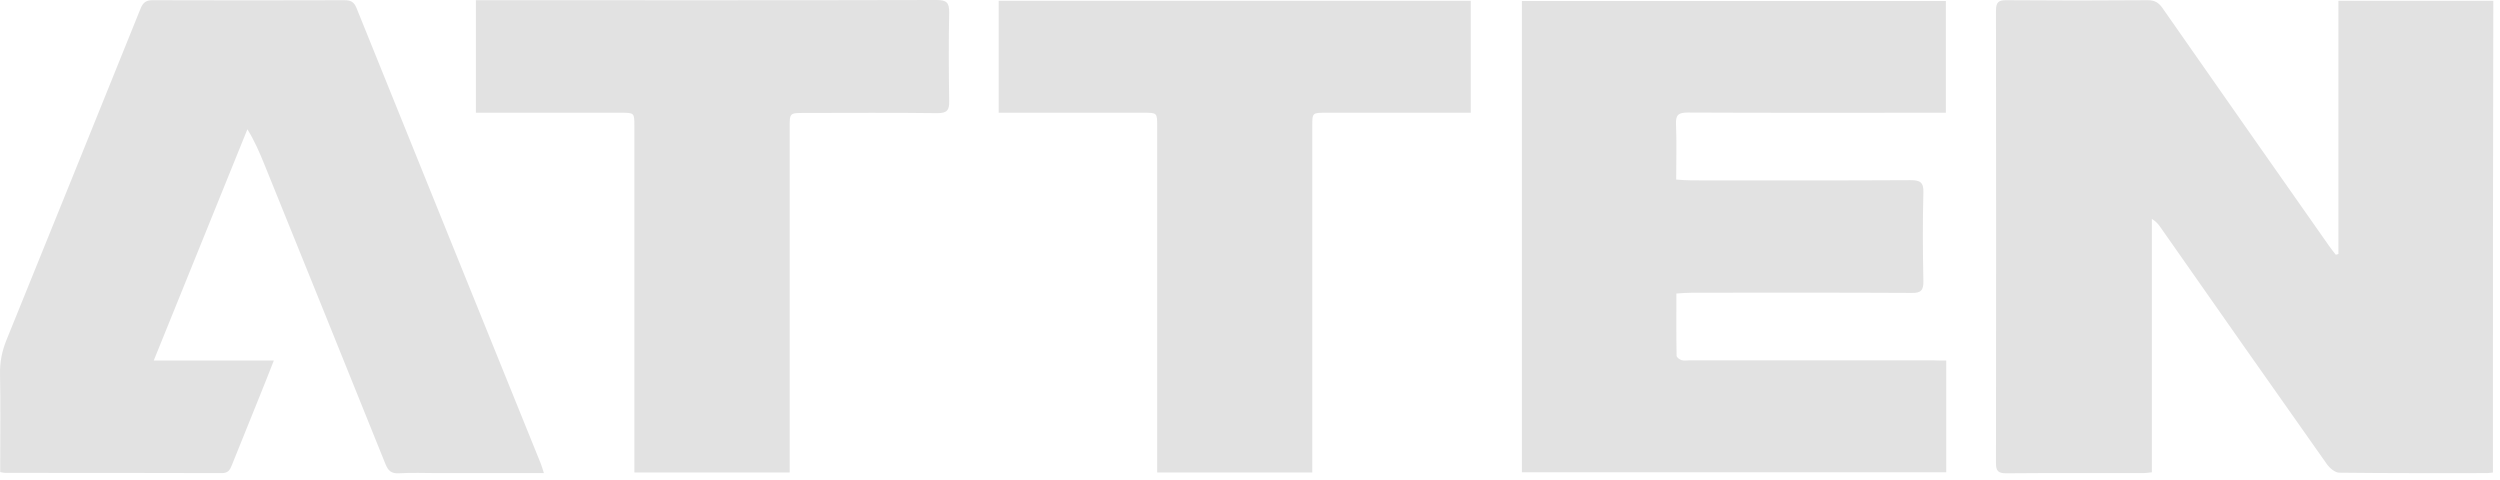 <svg width="172" height="33" viewBox="0 0 172 33" fill="none" xmlns="http://www.w3.org/2000/svg">
<path d="M171.513 32.508C171.362 32.521 171.253 32.549 171.143 32.549C167.75 32.549 164.344 32.562 160.951 32.521C160.65 32.521 160.28 32.207 160.089 31.933C156.258 26.515 152.454 21.084 148.651 15.652C148.5 15.433 148.336 15.228 148.049 15.064C148.049 20.865 148.049 26.652 148.049 32.494C147.803 32.521 147.625 32.549 147.461 32.549C144.314 32.549 141.167 32.535 138.02 32.562C137.473 32.562 137.323 32.398 137.323 31.865C137.336 21.494 137.336 11.11 137.323 0.739C137.323 0.164 137.487 0 138.061 0.014C141.304 0.041 144.533 0.041 147.775 0.014C148.24 0.014 148.514 0.178 148.774 0.548C152.577 6.006 156.408 11.452 160.225 16.897C160.376 17.116 160.54 17.321 160.704 17.526C160.759 17.513 160.827 17.499 160.882 17.472C160.882 11.684 160.882 5.883 160.882 0.055C164.494 0.055 167.997 0.055 171.54 0.055C171.513 10.877 171.513 21.645 171.513 32.508Z" fill="#E2E2E2"/>
<path d="M133.902 24.805C133.902 27.404 133.902 29.922 133.902 32.494C124.188 32.494 114.474 32.494 104.706 32.494C104.706 21.713 104.706 10.918 104.706 0.068C114.406 0.068 124.106 0.068 133.875 0.068C133.875 2.586 133.875 5.131 133.875 7.757C133.601 7.757 133.341 7.757 133.081 7.757C127.431 7.757 121.766 7.771 116.116 7.744C115.5 7.744 115.281 7.881 115.309 8.537C115.363 9.782 115.322 11.041 115.322 12.354C115.719 12.382 116.048 12.409 116.39 12.409C121.411 12.409 126.418 12.423 131.439 12.395C132.096 12.395 132.356 12.532 132.329 13.257C132.274 15.282 132.288 17.321 132.329 19.346C132.342 19.961 132.164 20.167 131.535 20.153C126.5 20.125 121.452 20.139 116.417 20.139C116.075 20.139 115.747 20.167 115.336 20.194C115.336 21.658 115.322 23.067 115.35 24.476C115.35 24.586 115.555 24.736 115.692 24.777C115.856 24.832 116.048 24.791 116.239 24.791C121.821 24.791 127.417 24.791 132.999 24.791C133.259 24.805 133.533 24.805 133.902 24.805Z" fill="#E2E2E2"/>
<path d="M10.577 24.805C13.409 24.805 16.077 24.805 18.84 24.805C18.498 25.667 18.197 26.447 17.883 27.213C17.24 28.814 16.583 30.428 15.94 32.029C15.817 32.343 15.68 32.549 15.27 32.549C10.303 32.535 5.323 32.535 0.357 32.535C0.274 32.535 0.179 32.508 0.015 32.48C0.015 32.234 0.015 31.988 0.015 31.741C0.015 29.73 0.042 27.733 0.001 25.722C-0.013 24.901 0.138 24.162 0.439 23.409C3.517 15.816 6.595 8.223 9.66 0.616C9.838 0.164 10.057 0 10.549 0.014C14.927 0.028 19.305 0.028 23.684 0.014C24.135 0.014 24.354 0.123 24.532 0.561C28.746 11.014 32.987 21.467 37.215 31.919C37.283 32.097 37.338 32.302 37.42 32.549C34.944 32.549 32.522 32.549 30.114 32.549C29.225 32.549 28.335 32.508 27.446 32.562C26.913 32.59 26.707 32.385 26.516 31.919C23.752 25.051 20.975 18.183 18.197 11.329C17.869 10.521 17.527 9.714 17.021 8.893C14.886 14.147 12.766 19.414 10.577 24.805Z" fill="#E2E2E2"/>
<path d="M32.741 7.757C32.741 5.144 32.741 2.613 32.741 0.014C33.014 0.014 33.261 0.014 33.507 0.014C43.809 0.014 54.125 0.027 64.427 0C65.125 0 65.317 0.178 65.303 0.876C65.262 2.9 65.275 4.939 65.303 6.964C65.317 7.566 65.166 7.785 64.509 7.785C61.458 7.744 58.394 7.771 55.343 7.771C54.33 7.771 54.33 7.771 54.33 8.756C54.33 16.349 54.33 23.943 54.33 31.536C54.33 31.851 54.33 32.165 54.33 32.507C50.732 32.507 47.23 32.507 43.645 32.507C43.645 32.193 43.645 31.905 43.645 31.604C43.645 23.97 43.645 16.322 43.645 8.688C43.645 7.757 43.645 7.757 42.715 7.757C39.664 7.757 36.599 7.757 33.548 7.757C33.315 7.757 33.055 7.757 32.741 7.757Z" fill="#E2E2E2"/>
<path d="M68.71 7.757C68.71 5.131 68.71 2.613 68.71 0.055C79.545 0.055 90.34 0.055 101.189 0.055C101.189 2.599 101.189 5.131 101.189 7.757C100.916 7.757 100.656 7.757 100.396 7.757C97.345 7.757 94.28 7.757 91.229 7.757C90.285 7.757 90.285 7.757 90.285 8.674C90.285 16.308 90.285 23.956 90.285 31.591C90.285 31.878 90.285 32.165 90.285 32.507C86.701 32.507 83.212 32.507 79.614 32.507C79.614 32.193 79.614 31.892 79.614 31.604C79.614 23.97 79.614 16.322 79.614 8.688C79.614 7.757 79.614 7.757 78.683 7.757C75.632 7.757 72.568 7.757 69.517 7.757C69.284 7.757 69.038 7.757 68.71 7.757Z" fill="#E2E2E2"/>
</svg>
